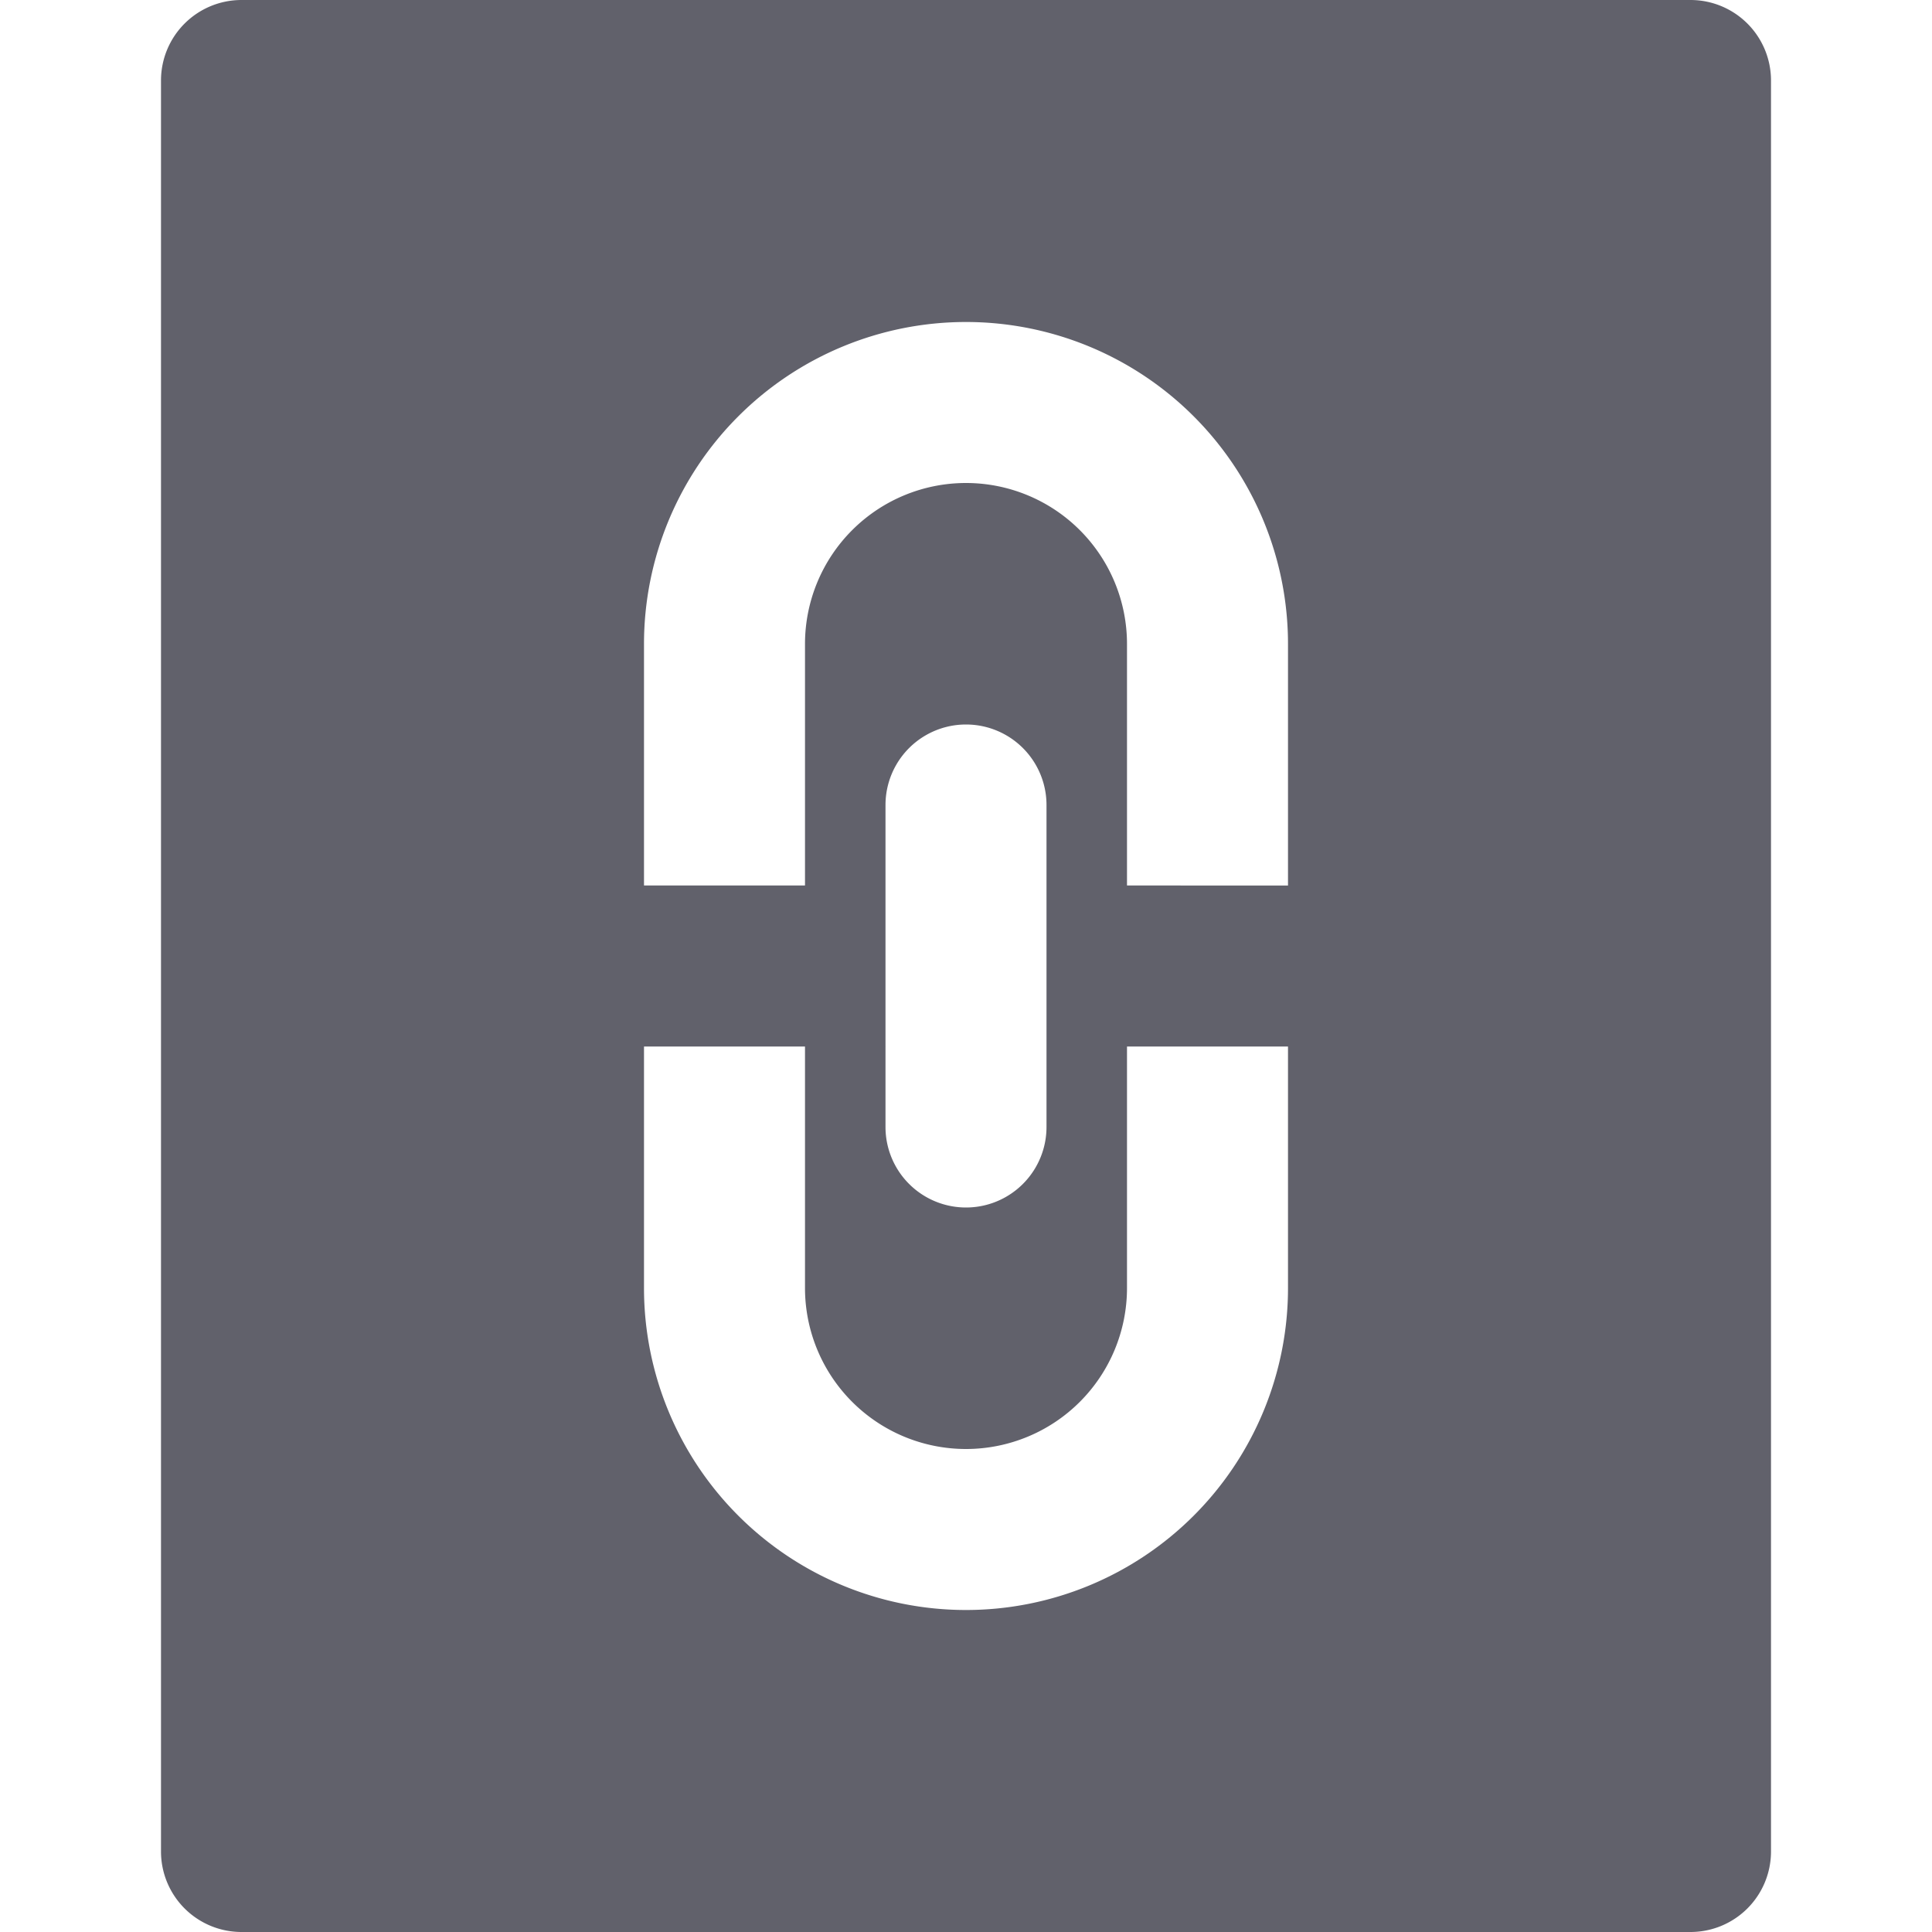 <svg xmlns="http://www.w3.org/2000/svg" height="24" width="24" viewBox="0 0 24 24"><path d="M21,0H3A1,1,0,0,0,2,1V23a1,1,0,0,0,1,1H21a1,1,0,0,0,1-1V1A1,1,0,0,0,21,0ZM16,16a4,4,0,0,1-8,0V13h2v3a2,2,0,0,0,4,0V13h2Zm-5-2V10a1,1,0,0,1,2,0v4a1,1,0,0,1-2,0Zm5-3H14V8a2,2,0,0,0-4,0v3H8V8a4,4,0,0,1,8,0Z" fill="#61616b"></path></svg>
